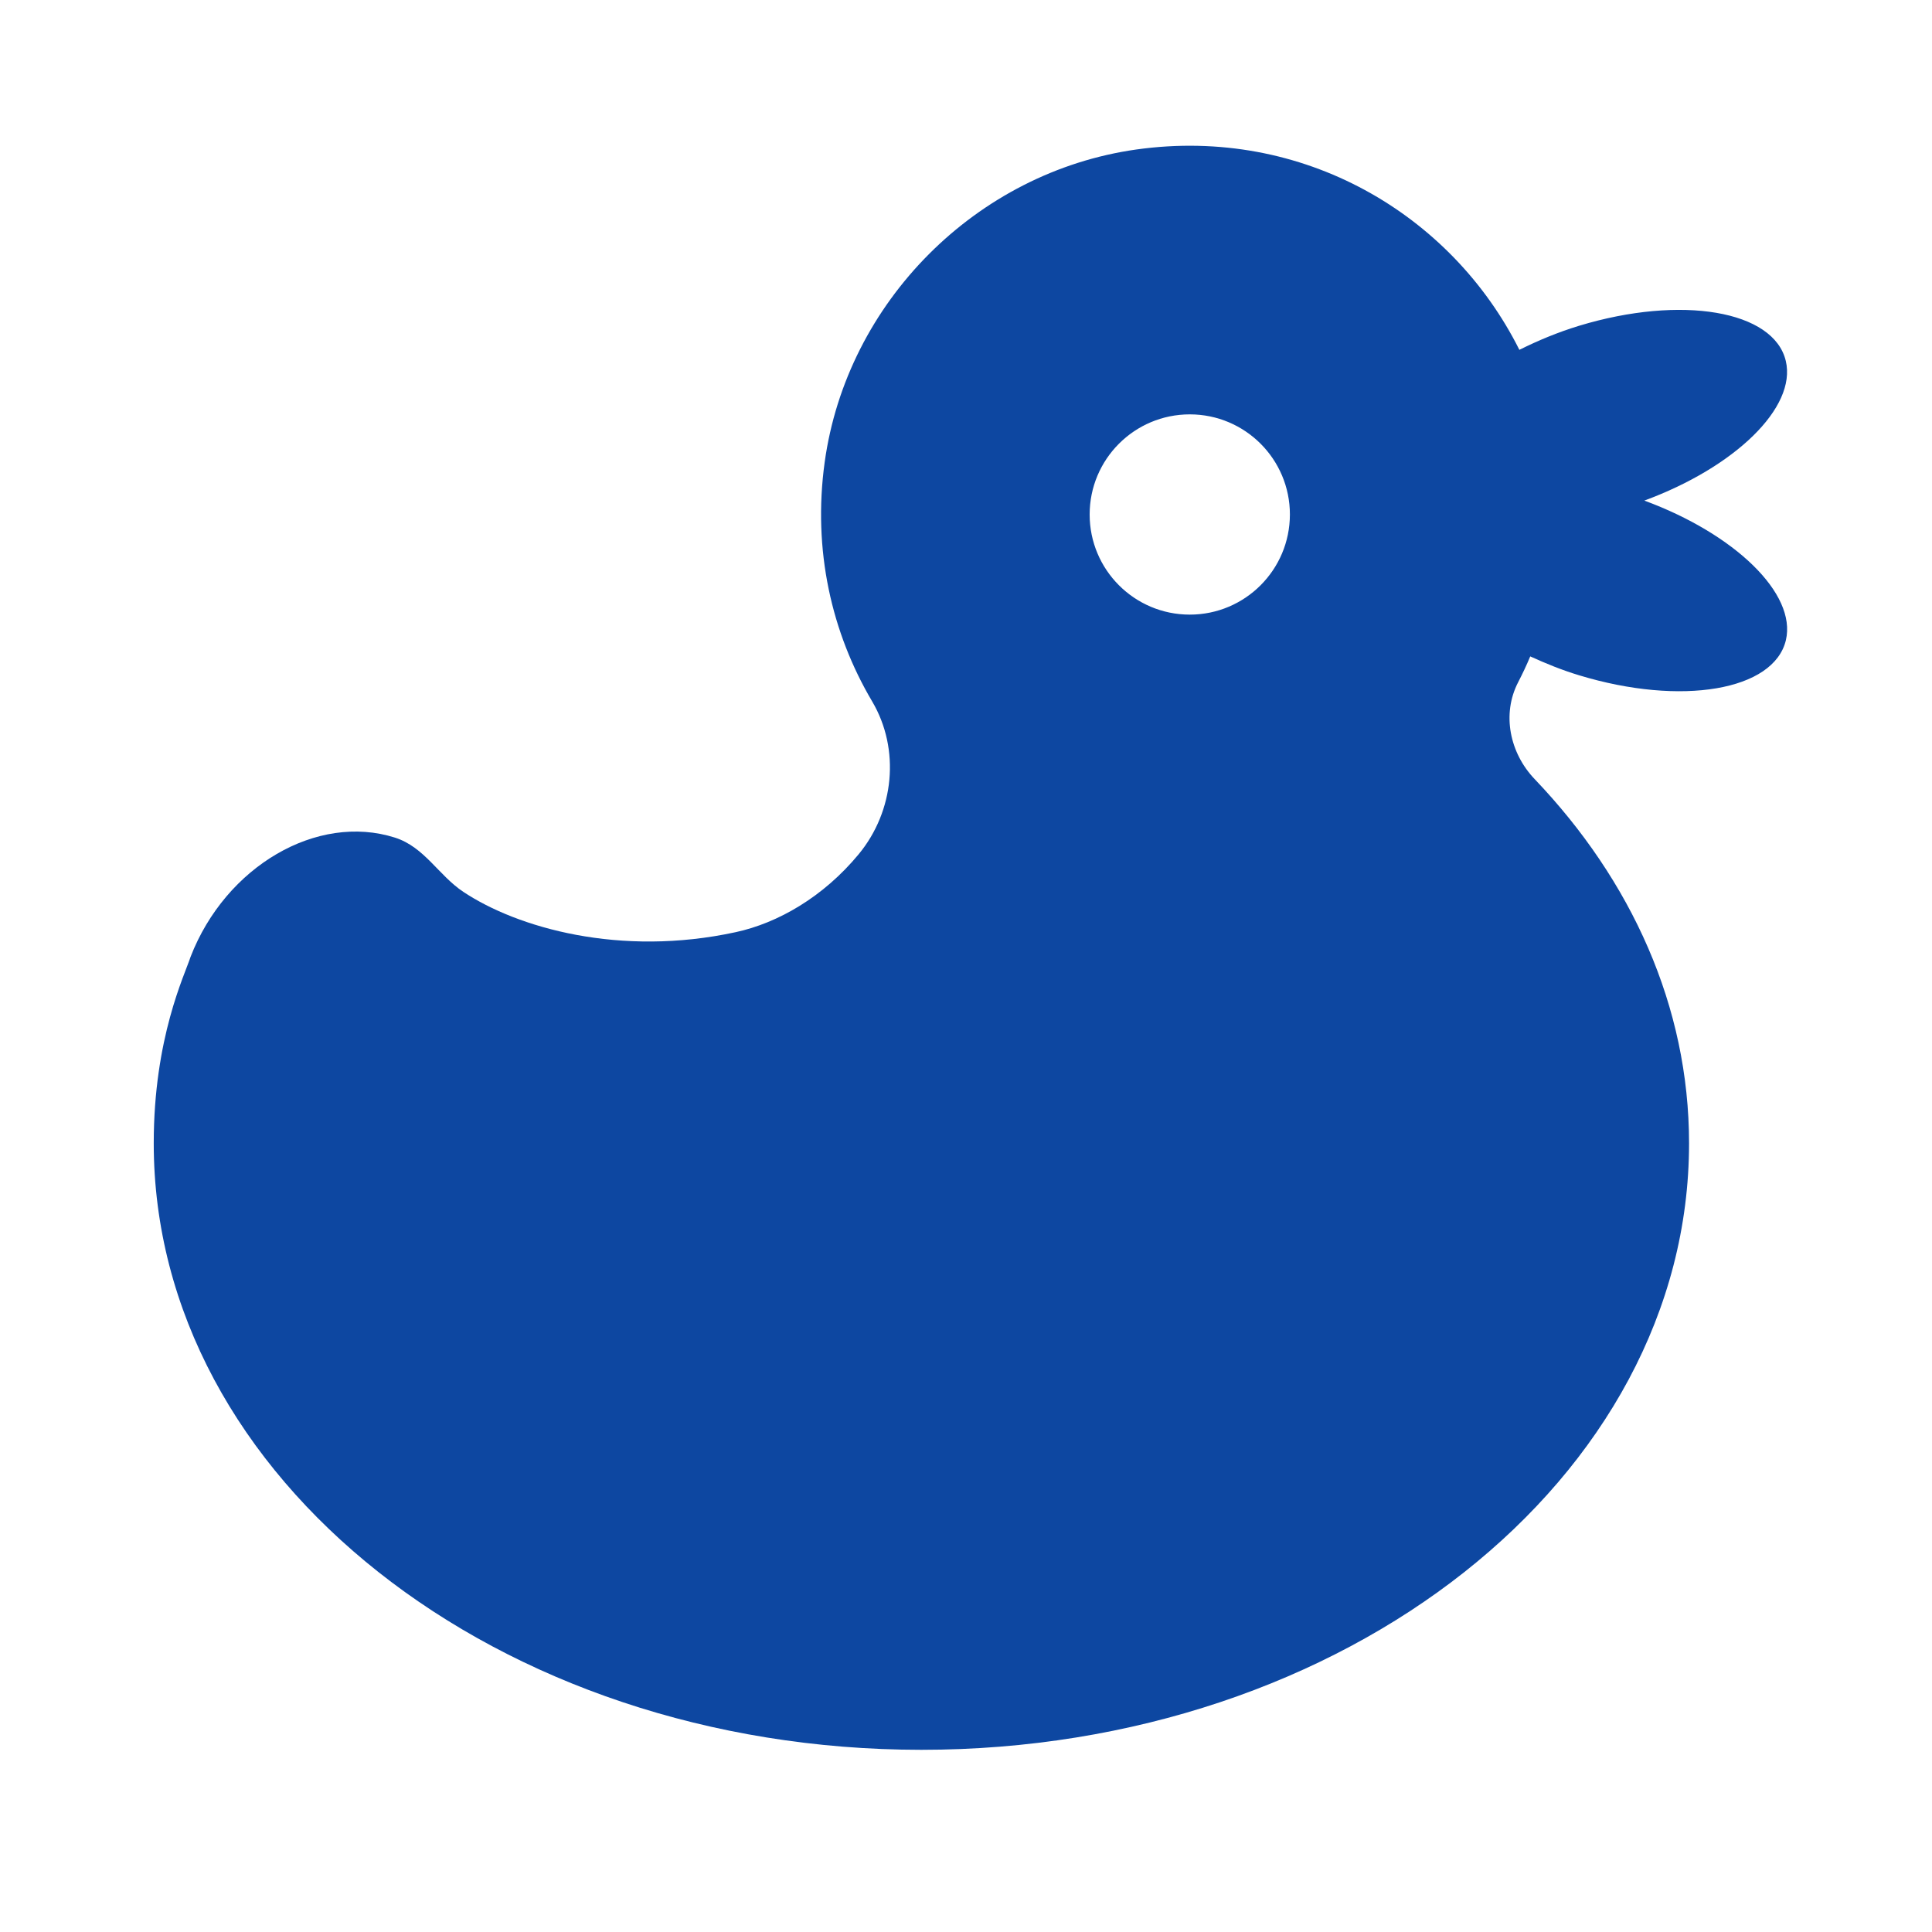 <?xml version="1.0" encoding="iso-8859-1"?>
<!-- Generator: Adobe Illustrator 17.1.0, SVG Export Plug-In . SVG Version: 6.00 Build 0)  -->
<!DOCTYPE svg PUBLIC "-//W3C//DTD SVG 1.1//EN" "http://www.w3.org/Graphics/SVG/1.1/DTD/svg11.dtd">
<svg version="1.1" id="co_x5F_baby" xmlns="http://www.w3.org/2000/svg" xmlns:xlink="http://www.w3.org/1999/xlink" x="0px"
	 y="0px" viewBox="0 0 40 40" style="enable-background:new 0 0 40 40;" xml:space="preserve">
<path fill="#0D47A1" d="M34.044,10.364c1.869-0.688,3.158-1.924,2.929-2.891c-0.247-1.044-2.162-1.37-4.277-0.729
	c-0.446,0.136-0.857,0.308-1.239,0.499c-1.405-2.807-4.48-4.632-7.929-4.148c-3.313,0.466-5.997,3.16-6.454,6.475
	c-0.251,1.818,0.143,3.53,0.982,4.95c0.588,0.995,0.458,2.276-0.279,3.167c-0.73,0.883-1.671,1.423-2.543,1.612
	c-2.399,0.521-4.525-0.092-5.641-0.834c-0.513-0.341-0.804-0.928-1.416-1.123c-1.61-0.512-3.504,0.592-4.231,2.467
	c-0.119,0.372-0.763,1.674-0.763,3.86c-0.001,6.936,7.114,12.558,15.892,12.559c8.778,0.001,15.894-5.62,15.895-12.556
	c0-2.833-1.193-5.443-3.198-7.543c-0.514-0.539-0.683-1.344-0.34-2.005c0.09-0.174,0.174-0.352,0.25-0.534
	c0.32,0.146,0.654,0.283,1.015,0.392c2.115,0.642,4.03,0.316,4.278-0.728C37.201,12.288,35.913,11.053,34.044,10.364z
	 M24.633,12.725c-1.145,0-2.073-0.928-2.073-2.073c0-1.145,0.928-2.073,2.073-2.073c1.145,0,2.073,0.928,2.073,2.073
	C26.705,11.797,25.778,12.725,24.633,12.725z"/>
</svg>
